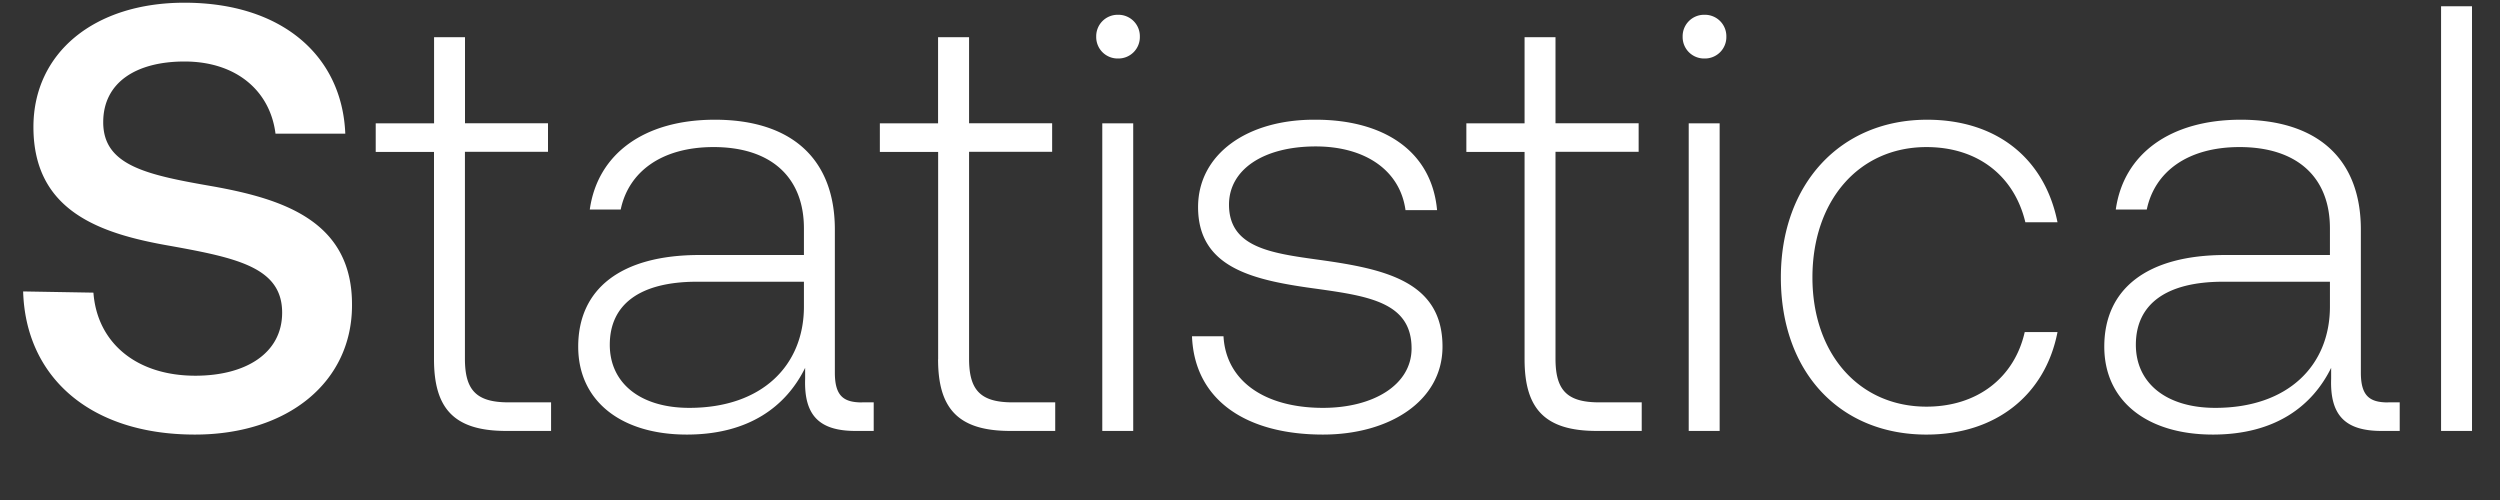 <svg width="35" height="7" viewBox="0 0 35 7" fill="none" xmlns="http://www.w3.org/2000/svg"><rect x="0" y="0" width="35" height="7" fill="#333333" stroke="none"/><path d="M.324 4.08c.034 1.189.926 2.004 2.404 2.004 1.307 0 2.2-.739 2.2-1.809.008-1.172-.952-1.486-1.937-1.664-.934-.162-1.546-.29-1.546-.9 0-.561.467-.85 1.138-.85.722 0 1.198.408 1.274 1.01h.977C4.79.777 3.942.038 2.584.038 1.317.037.468.742.468 1.778c0 1.18.934 1.495 1.919 1.665.943.17 1.563.306 1.563.934 0 .569-.51.883-1.215.883-.832 0-1.376-.467-1.427-1.163L.324 4.08zm5.752.95c0 .689.28 1.003 1.01 1.003h.629v-.4H7.12c-.45 0-.611-.169-.611-.61V2.125h1.163v-.399H6.51V.521h-.433v1.206H5.26v.4h.816V5.03zm5.994.604c-.255 0-.382-.085-.382-.416V3.214c0-.986-.603-1.538-1.681-1.538-.986 0-1.64.476-1.75 1.257h.433c.11-.526.57-.874 1.3-.874.806 0 1.265.424 1.265 1.138v.373h-1.46c-1.105 0-1.7.476-1.7 1.283 0 .764.604 1.231 1.52 1.231.876 0 1.394-.4 1.657-.934v.153c-.017.51.195.73.705.73h.255v-.4h-.162zm-.815-1.342c0 .824-.586 1.418-1.605 1.418-.688 0-1.113-.348-1.113-.883 0-.569.425-.883 1.223-.883h1.495v.348zm1.878.739c0 .688.28 1.002 1.011 1.002h.629v-.4h-.595c-.45 0-.611-.169-.611-.61V2.125h1.163v-.399h-1.163V.521h-.434v1.206h-.815v.4h.816V5.03zm2.52-4.212a.3.3 0 00.305-.306.3.3 0 00-.306-.306.3.3 0 00-.305.306.3.3 0 00.305.306zm-.221 5.214h.433V1.727h-.433v4.306zm1.256-1.325c.034.892.756 1.376 1.834 1.376.926 0 1.673-.467 1.673-1.231 0-.91-.798-1.087-1.724-1.215-.67-.093-1.265-.17-1.265-.773 0-.492.484-.815 1.214-.815.688 0 1.18.331 1.257.892h.442c-.077-.841-.765-1.266-1.699-1.266-.96-.008-1.647.484-1.647 1.223 0 .867.798 1.028 1.681 1.147.722.102 1.308.195 1.308.832 0 .51-.535.832-1.24.832-.824 0-1.359-.382-1.393-1.002h-.441zm4.656.323c0 .688.28 1.002 1.01 1.002h.63v-.4h-.595c-.45 0-.612-.169-.612-.61V2.125h1.164v-.399h-1.164V.521h-.433v1.206h-.815v.4h.815V5.03zm2.52-4.212a.3.3 0 00.305-.306.3.3 0 00-.306-.306.3.3 0 00-.306.306.3.3 0 00.306.306zm-.222 5.214h.433V1.727h-.433v4.306zm3.329.051c.976 0 1.664-.56 1.834-1.435h-.459c-.144.637-.662 1.044-1.375 1.044-.943 0-1.597-.738-1.597-1.809 0-1.07.645-1.825 1.597-1.825.721 0 1.23.407 1.384 1.053h.45c-.178-.892-.85-1.436-1.826-1.436-1.214 0-2.047.9-2.047 2.208 0 1.325.824 2.2 2.039 2.2zm6.463-.45c-.254 0-.382-.085-.382-.416V3.214c0-.986-.603-1.538-1.681-1.538-.985 0-1.64.476-1.75 1.257h.434c.11-.526.569-.874 1.299-.874.807 0 1.265.424 1.265 1.138v.373h-1.46c-1.104 0-1.699.476-1.699 1.283 0 .764.603 1.231 1.52 1.231.875 0 1.393-.4 1.656-.934v.153c-.017.51.196.73.705.73h.255v-.4h-.161zm-.815-1.342c0 .824-.586 1.418-1.605 1.418-.688 0-1.112-.348-1.112-.883 0-.569.424-.883 1.223-.883h1.494v.348zm1.556 1.741h.433V.088h-.433v5.945z" fill="#fff"/></svg>